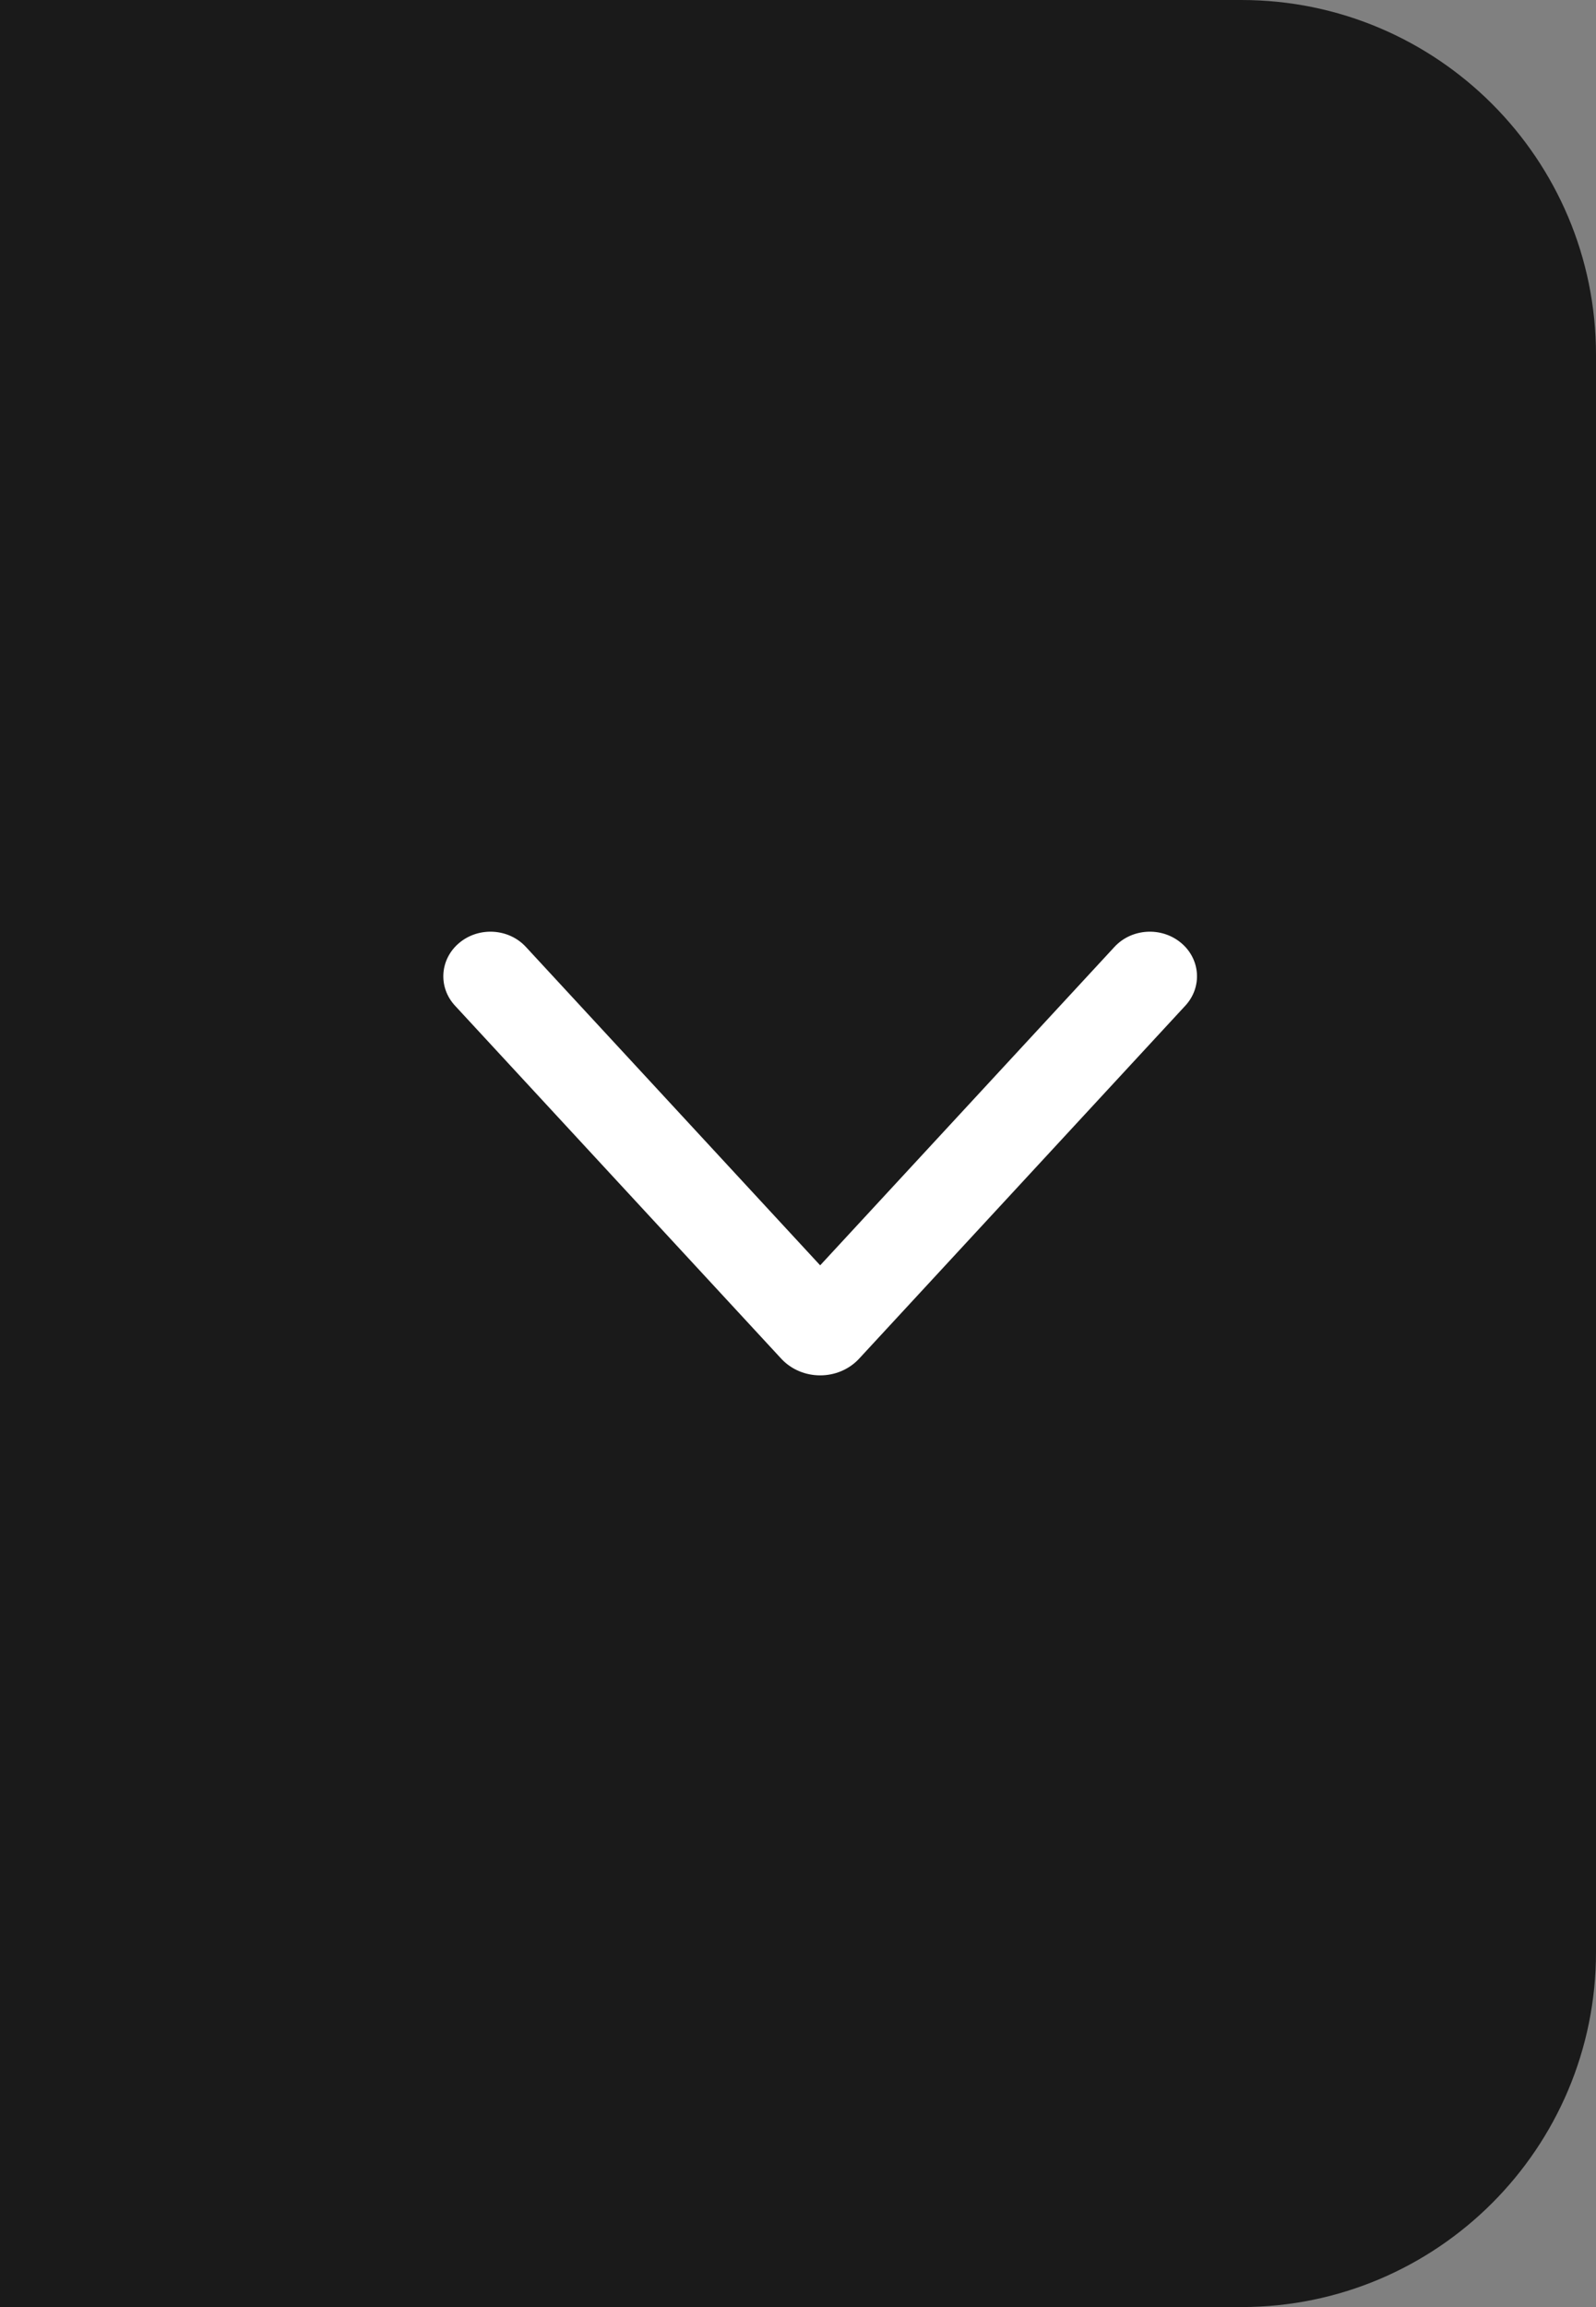 <svg width="36" height="52" viewBox="0 0 36 52" fill="none" xmlns="http://www.w3.org/2000/svg">
<rect x="0" y="0" width="36" height="52" fill="#808080" stroke="none"/>
<g id="Icon / Chevron Up">
<path d="M0 0H28C32.418 0 36 3.582 36 8V44C36 48.418 32.418 52 28 52H0V0Z" fill="#1A1A1A"/>
<path id="Vector" fill-rule="evenodd" clip-rule="evenodd" d="M10.363 21.249C9.921 21.614 9.876 22.249 10.263 22.667L17.62 30.622C18.086 31.126 18.914 31.126 19.38 30.622L26.737 22.667C27.123 22.249 27.079 21.614 26.637 21.249C26.195 20.883 25.524 20.925 25.138 21.343L18.5 28.52L11.862 21.343C11.476 20.925 10.805 20.883 10.363 21.249Z" fill="white"/>
</g>
</svg>
